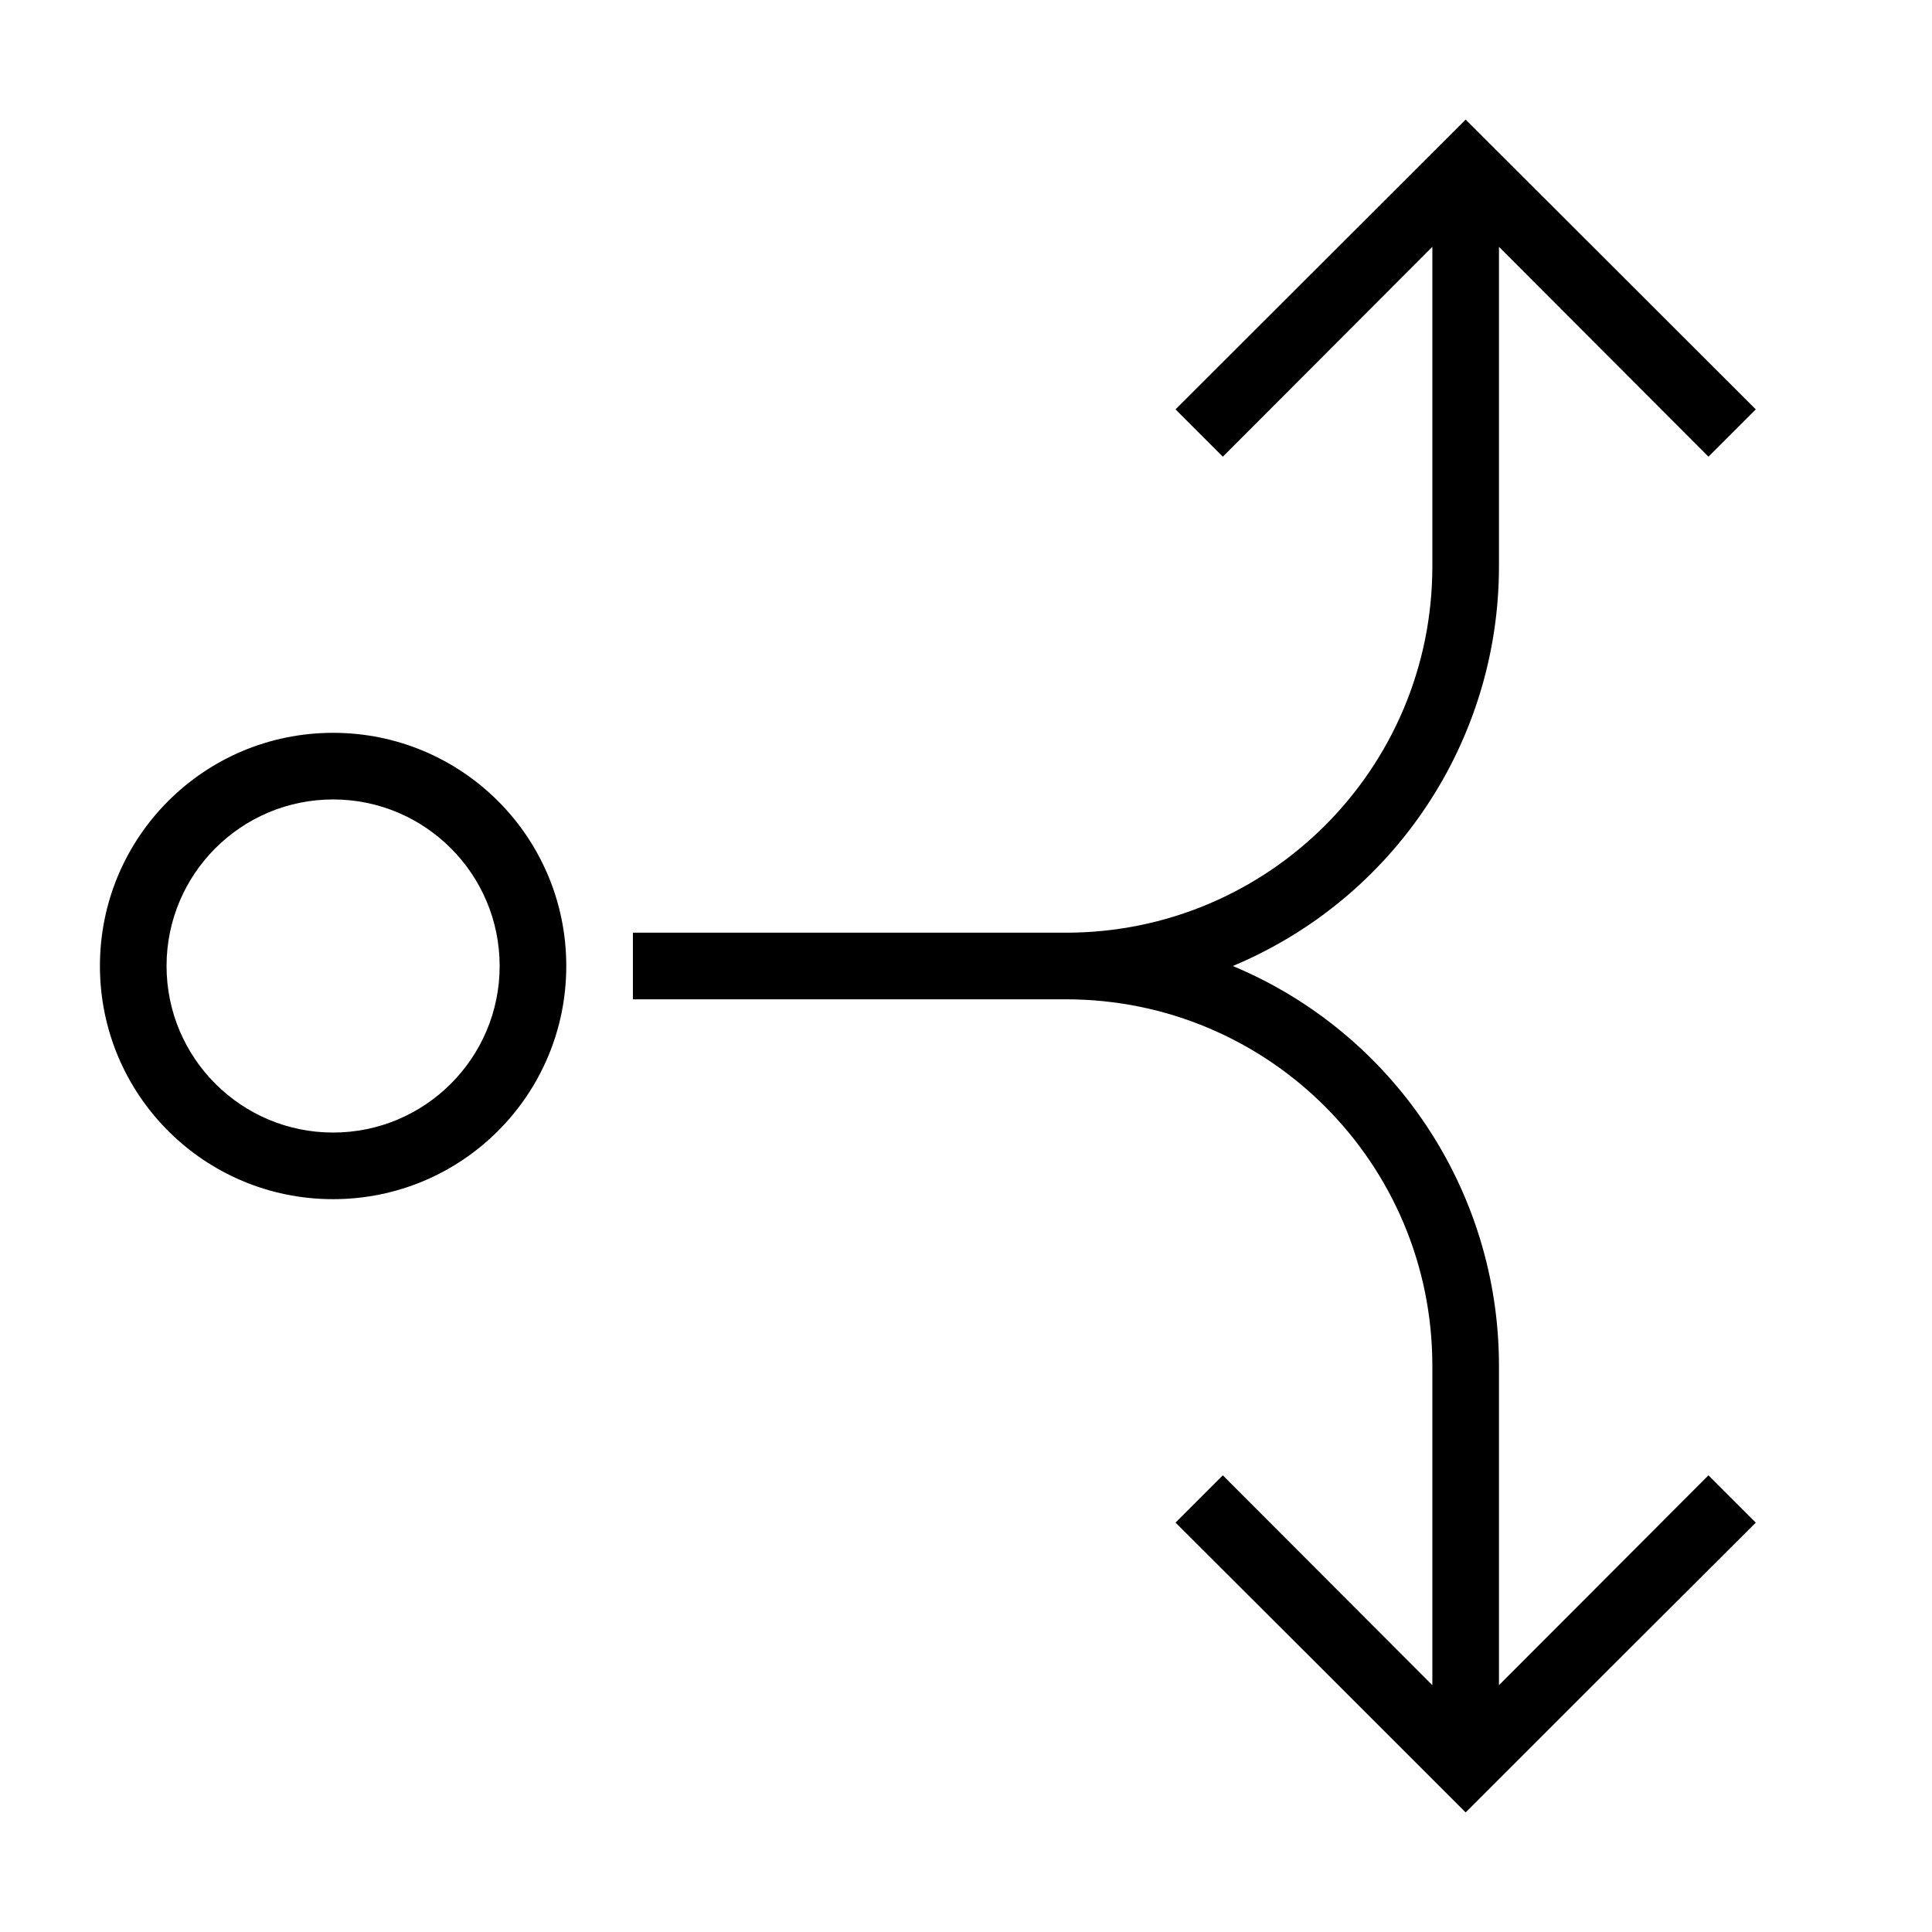 <?xml version="1.0" encoding="UTF-8"?>
<!DOCTYPE svg PUBLIC "-//W3C//DTD SVG 1.1//EN" "http://www.w3.org/Graphics/SVG/1.1/DTD/svg11.dtd">
<svg xmlns="http://www.w3.org/2000/svg" xml:space="preserve" width="580px" height="580px" shape-rendering="geometricPrecision" text-rendering="geometricPrecision" image-rendering="optimizeQuality" fill-rule="nonzero" clip-rule="nonzero" viewBox="0 0 5800 5800" xmlns:xlink="http://www.w3.org/1999/xlink">
	<title>graph_fork icon</title>
	<desc>graph_fork icon from the IconExperience.com I-Collection. Copyright by INCORS GmbH (www.incors.com).</desc>
		<path id="curve28" d="M3701 2900c483,202 799,674 799,1200l0 959 629 -630 142 142c-291,290 -581,580 -871,870 -290,-290 -580,-580 -871,-870l142 -142 629 630 0 -959c0,-608 -492,-1100 -1100,-1100l-1300 0 0 -200 1300 0c608,0 1100,-492 1100,-1100l0 -959 -629 630 -142 -142 871 -870 871 870 -142 142 -629 -630 0 959c0,526 -316,998 -799,1200zm-2701 -700c387,0 700,313 700,700 0,387 -313,700 -700,700 -387,0 -700,-313 -700,-700 0,-387 313,-700 700,-700zm0 200c-276,0 -500,224 -500,500 0,276 224,500 500,500 276,0 500,-224 500,-500 0,-276 -224,-500 -500,-500z"/>
</svg>